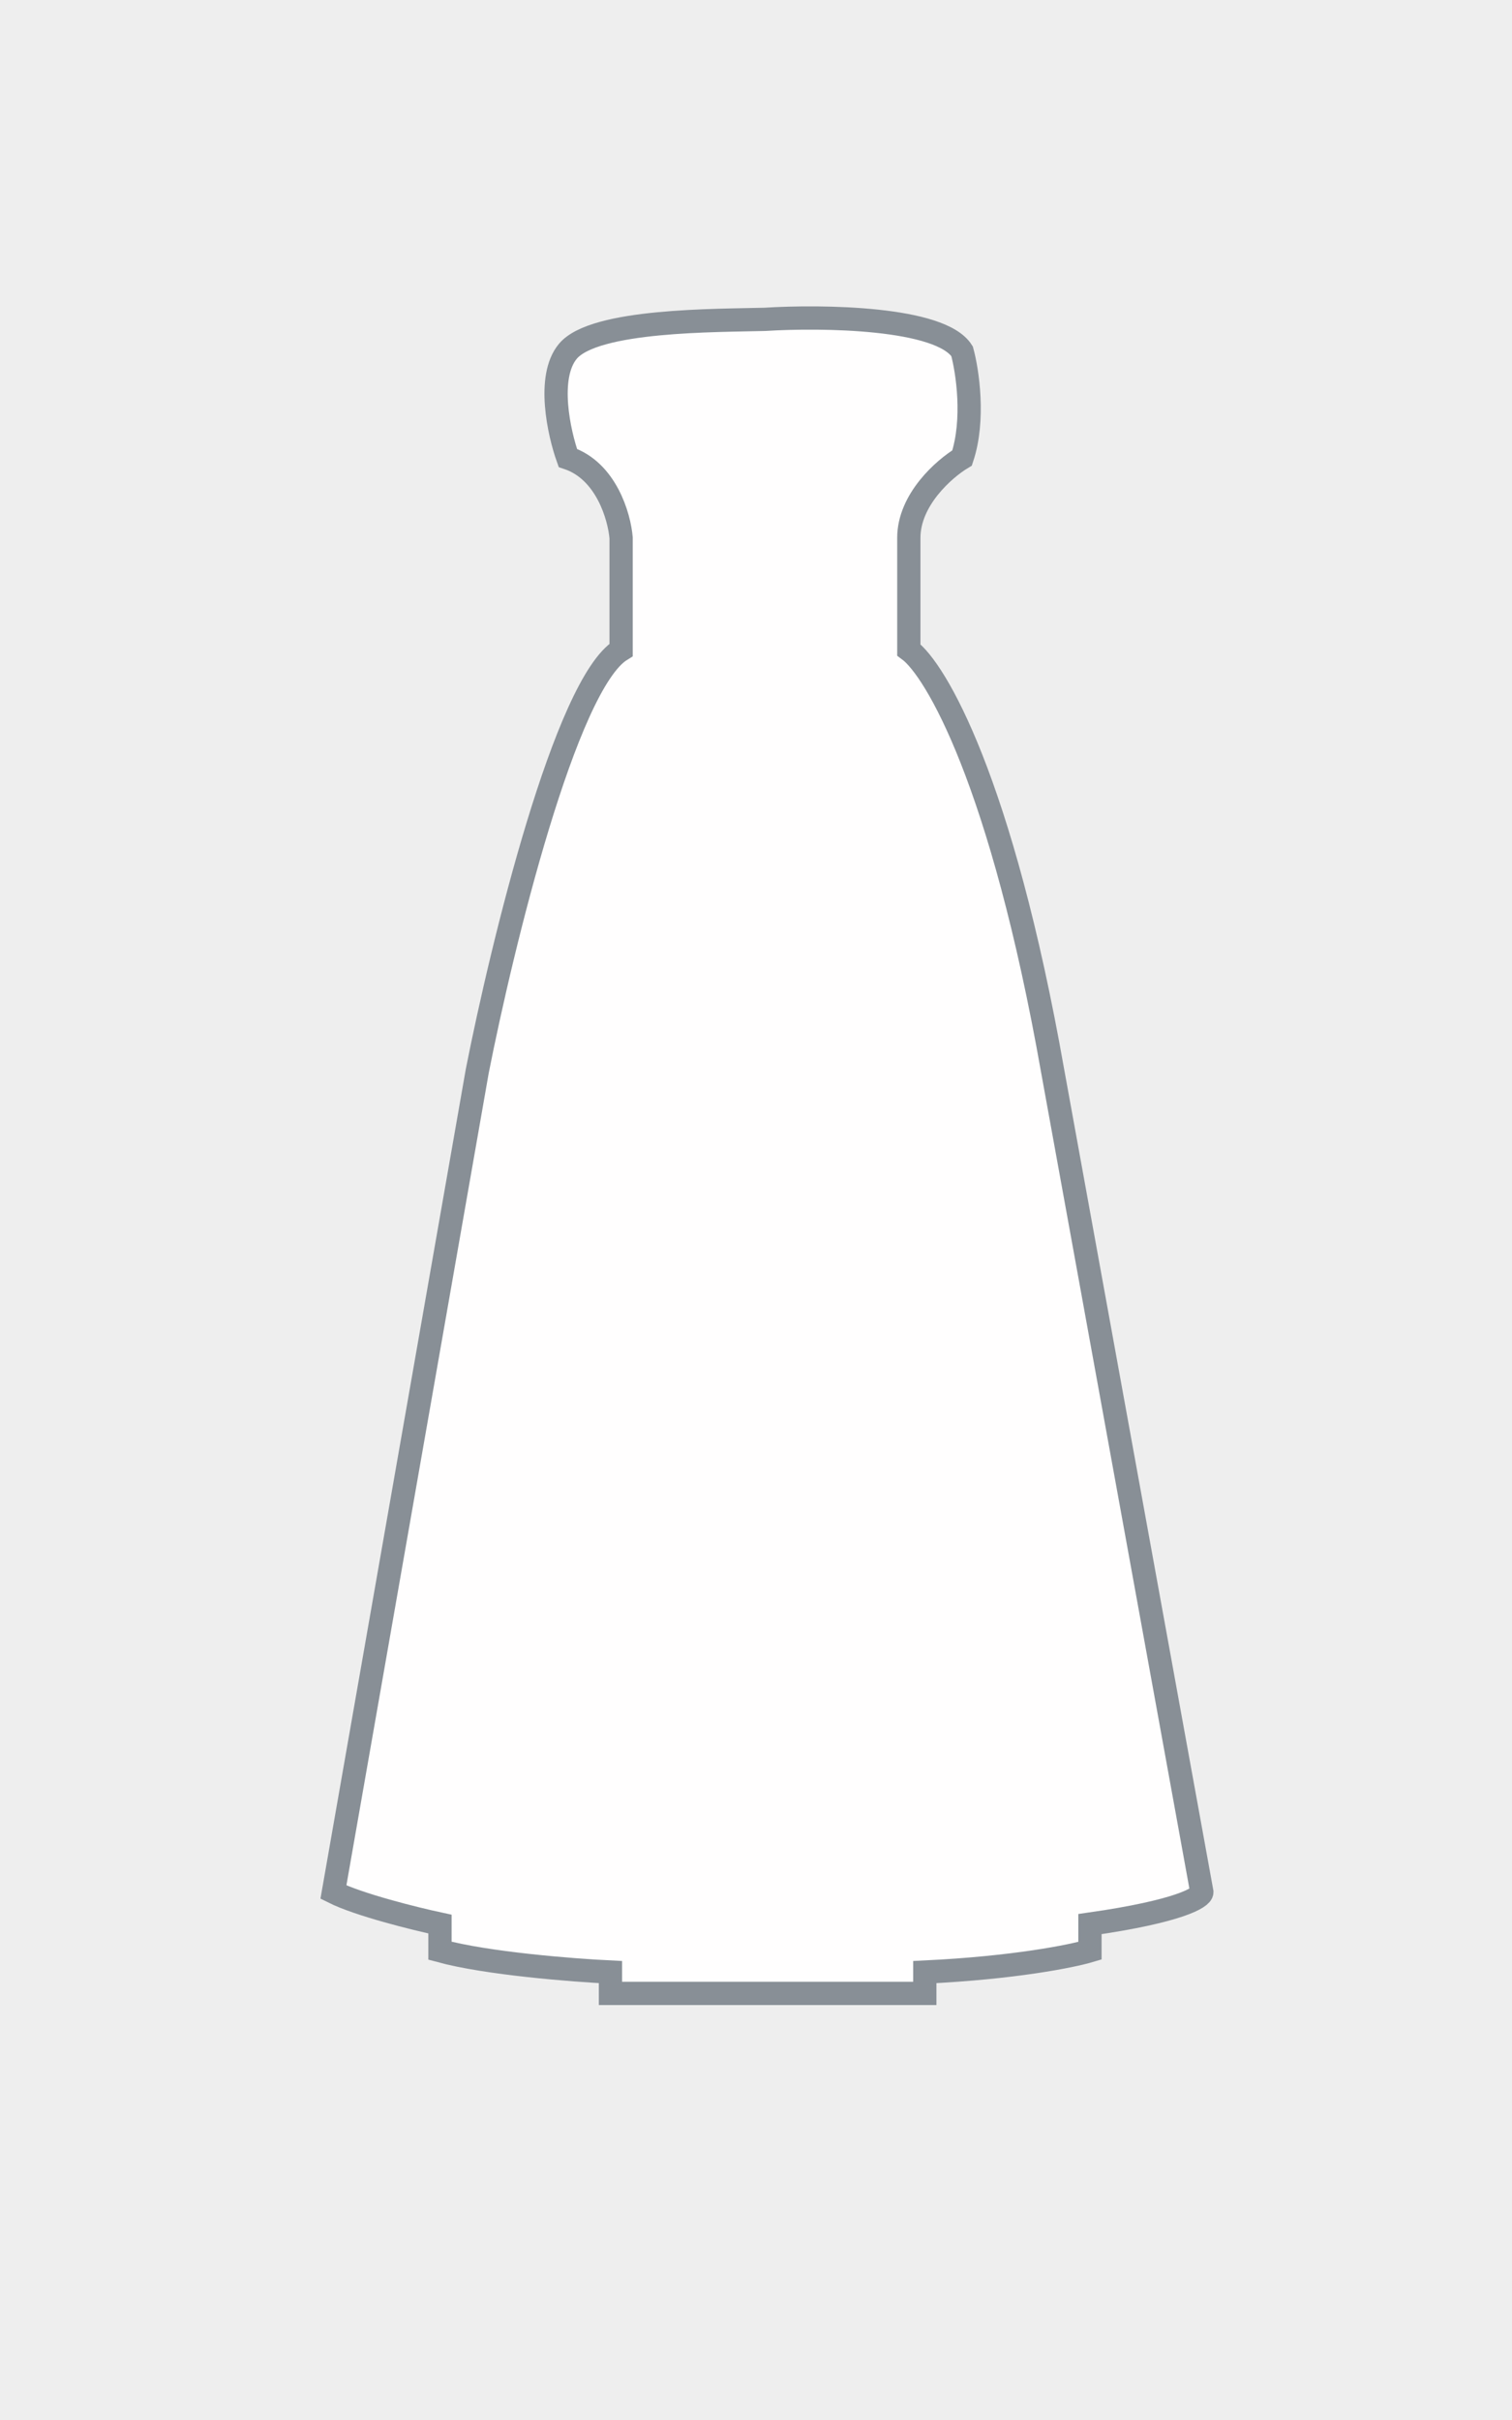 <svg width="195" height="312" viewBox="0 0 195 312" fill="none" xmlns="http://www.w3.org/2000/svg">
<rect width="195" height="312" fill="#EEEEEE"/>
<path d="M124.08 45.295C121.331 40.896 105.986 40.713 98.656 41.171C92.472 41.342 76.669 41.171 73.233 45.295C70.485 48.595 72.088 55.835 73.233 59.042C78.18 60.692 79.875 66.603 80.104 69.353V83.787C72.958 88.186 64.759 121.821 61.552 138.088L43 243.94C46.298 245.59 53.536 247.377 56.742 248.064V251.501C62.789 253.151 73.92 254.021 78.73 254.251V257H98.656H119.27V254.251C130.813 253.701 138.28 252.189 140.571 251.501V248.064C152.114 246.415 155 244.628 155 243.94L135.761 138.088C129.164 100.696 120.644 86.307 117.209 83.787V69.353C117.209 64.404 121.789 60.417 124.08 59.042C125.729 54.093 124.767 47.816 124.08 45.295Z" fill="#FFFEFE" stroke="#888F96" stroke-width="3"/>
</svg>

